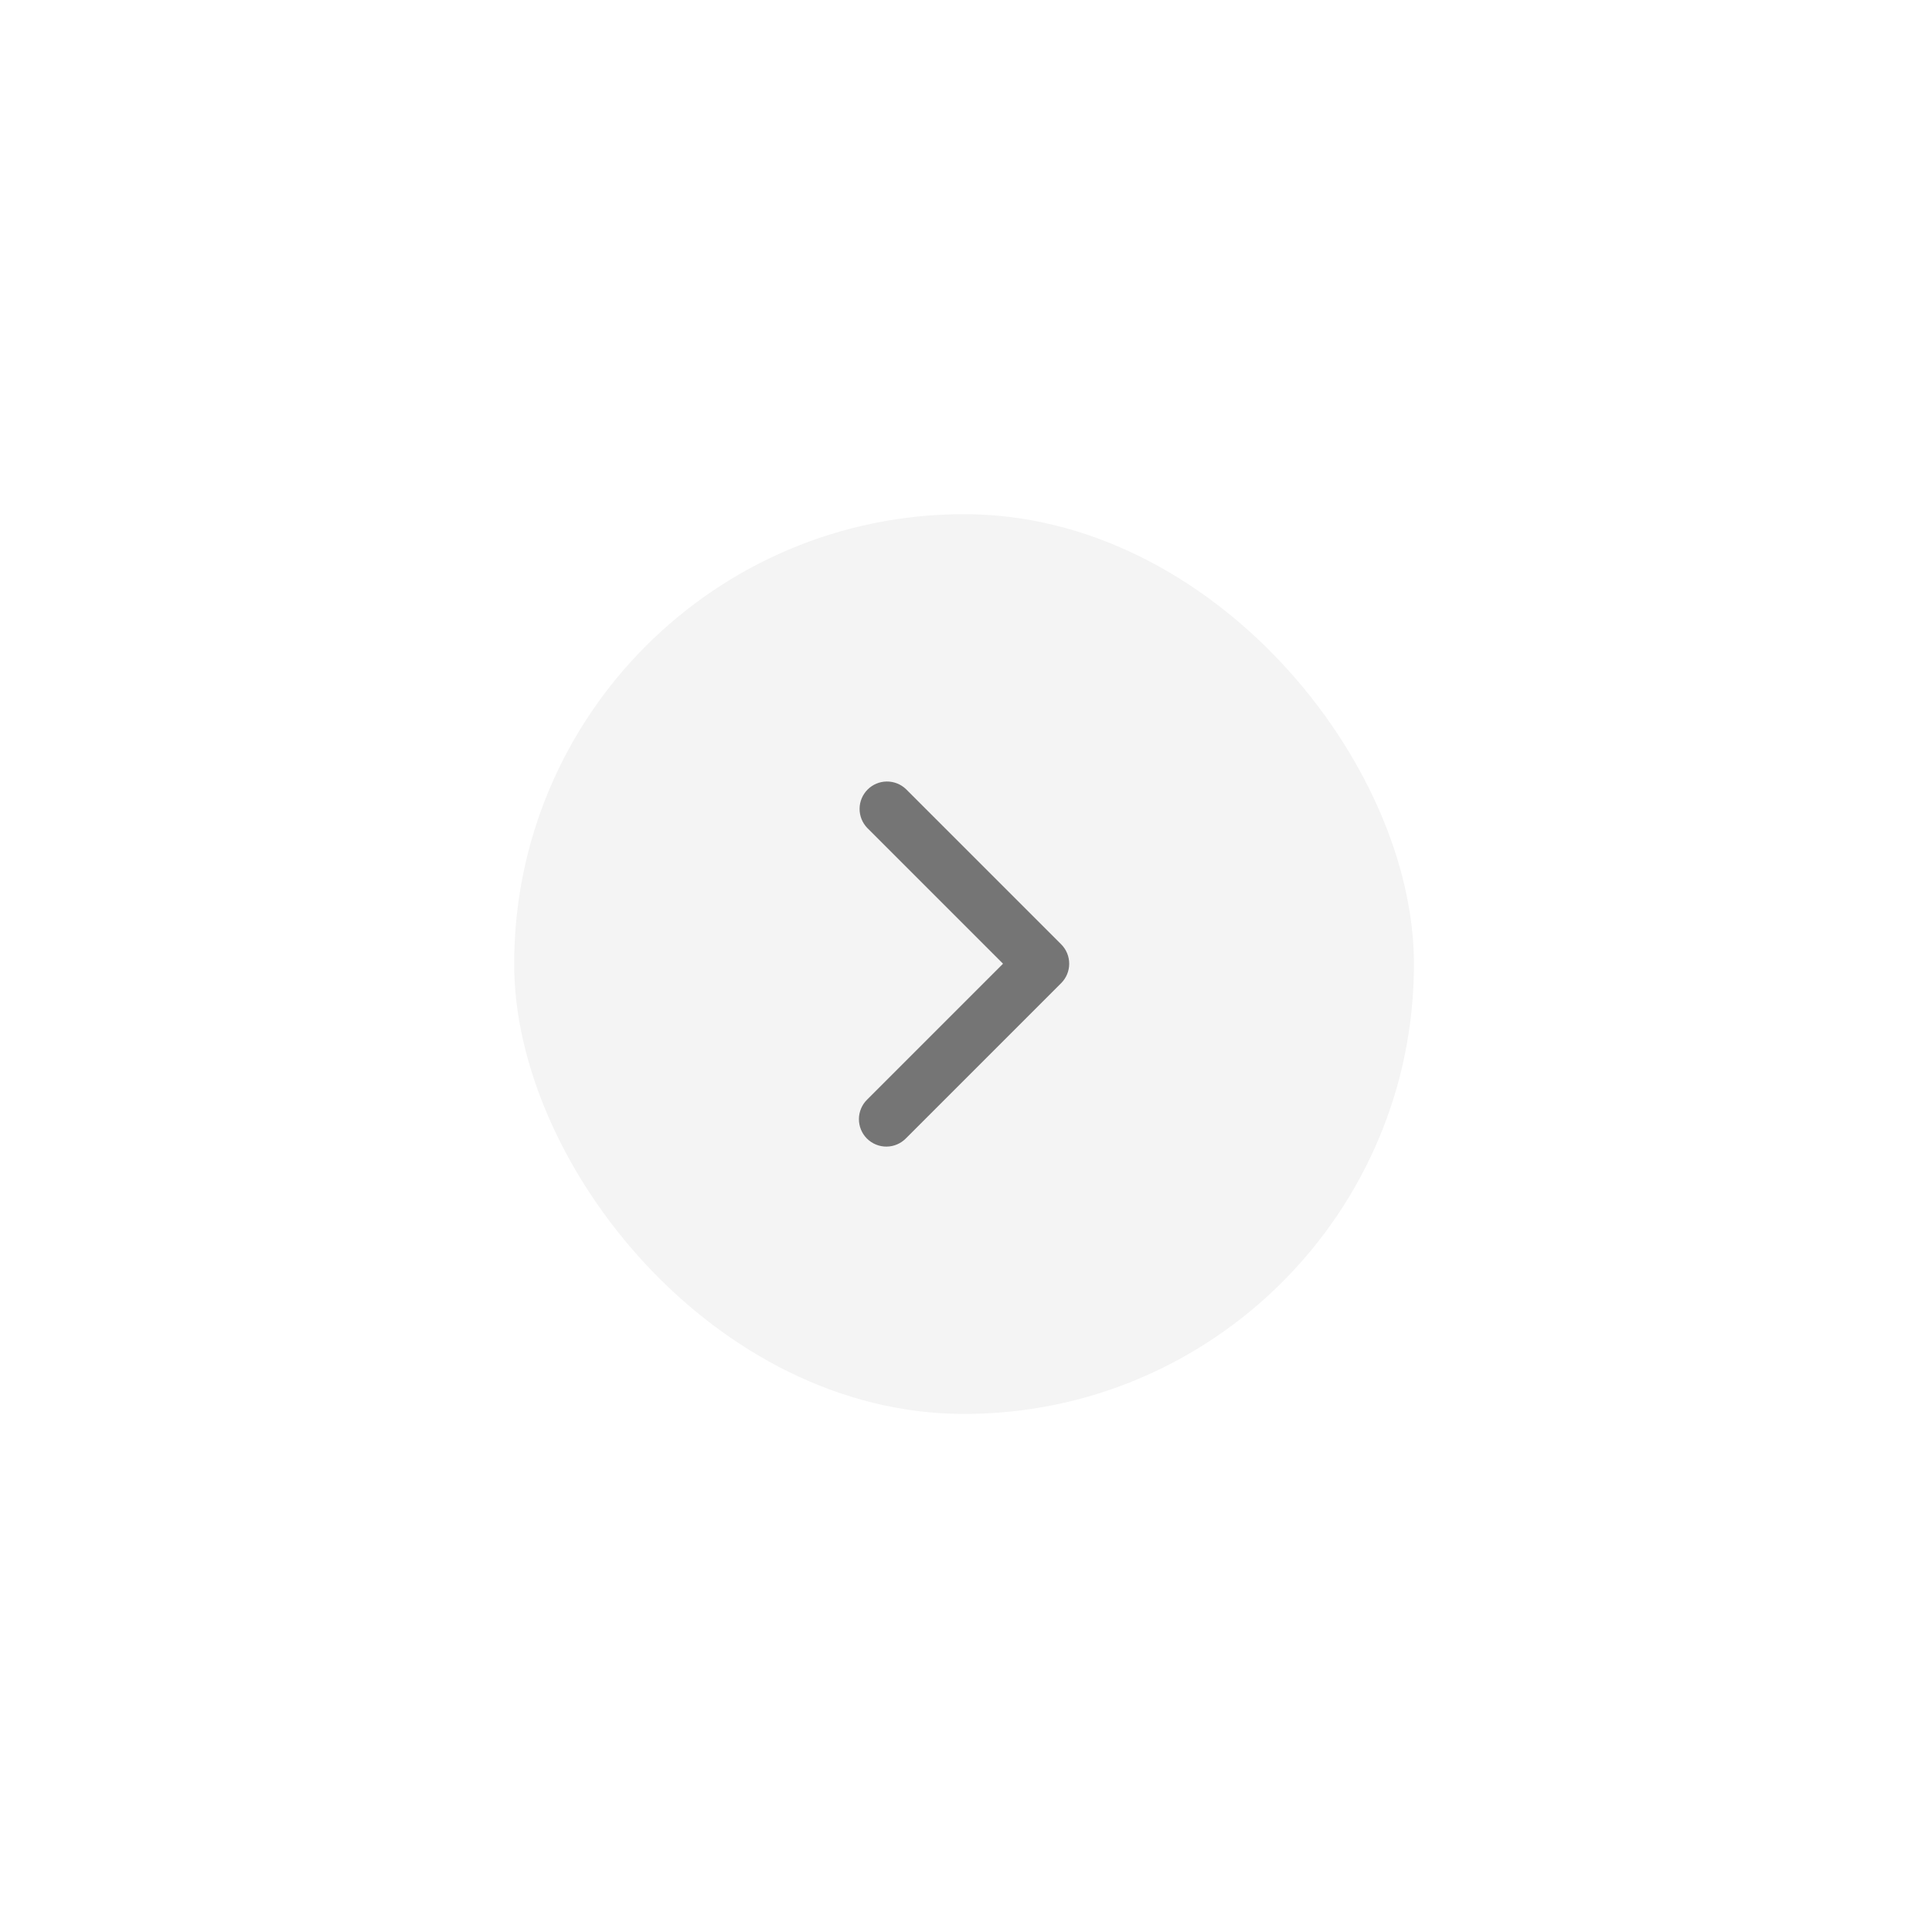 <svg width="124" height="124" viewBox="0 0 124 124" fill="none" xmlns="http://www.w3.org/2000/svg">
<g filter="url(#filter0_d_153_61)">
<rect x="38" y="38" width="57.75" height="57.75" rx="28.875" fill="#F4F4F4"/>
<path fill-rule="evenodd" clip-rule="evenodd" d="M73.109 65.609C73.439 65.939 73.624 66.387 73.624 66.853C73.624 67.32 73.439 67.768 73.109 68.098L63.153 78.054C62.99 78.222 62.796 78.356 62.582 78.448C62.367 78.541 62.136 78.589 61.902 78.591C61.669 78.593 61.437 78.549 61.221 78.46C61.004 78.372 60.808 78.241 60.642 78.076C60.477 77.911 60.346 77.714 60.258 77.498C60.169 77.281 60.125 77.05 60.127 76.816C60.129 76.582 60.178 76.351 60.27 76.137C60.362 75.922 60.496 75.728 60.664 75.565L69.376 66.853L60.664 58.141C60.344 57.809 60.166 57.365 60.17 56.903C60.174 56.442 60.359 56.001 60.686 55.674C61.012 55.348 61.453 55.163 61.915 55.159C62.376 55.155 62.821 55.332 63.153 55.653L73.109 65.609Z" fill="#757575"/>
</g>
<defs>
<filter id="filter0_d_153_61" x="0" y="0" width="123.75" height="123.75" filterUnits="userSpaceOnUse" color-interpolation-filters="sRGB">
<feFlood flood-opacity="0" result="BackgroundImageFix"/>
<feColorMatrix in="SourceAlpha" type="matrix" values="0 0 0 0 0 0 0 0 0 0 0 0 0 0 0 0 0 0 127 0" result="hardAlpha"/>
<feOffset dx="-5" dy="-5"/>
<feGaussianBlur stdDeviation="16.5"/>
<feColorMatrix type="matrix" values="0 0 0 0 0 0 0 0 0 0 0 0 0 0 0 0 0 0 0.17 0"/>
<feBlend mode="normal" in2="BackgroundImageFix" result="effect1_dropShadow_153_61"/>
<feBlend mode="normal" in="SourceGraphic" in2="effect1_dropShadow_153_61" result="shape"/>
</filter>
</defs>
</svg>
